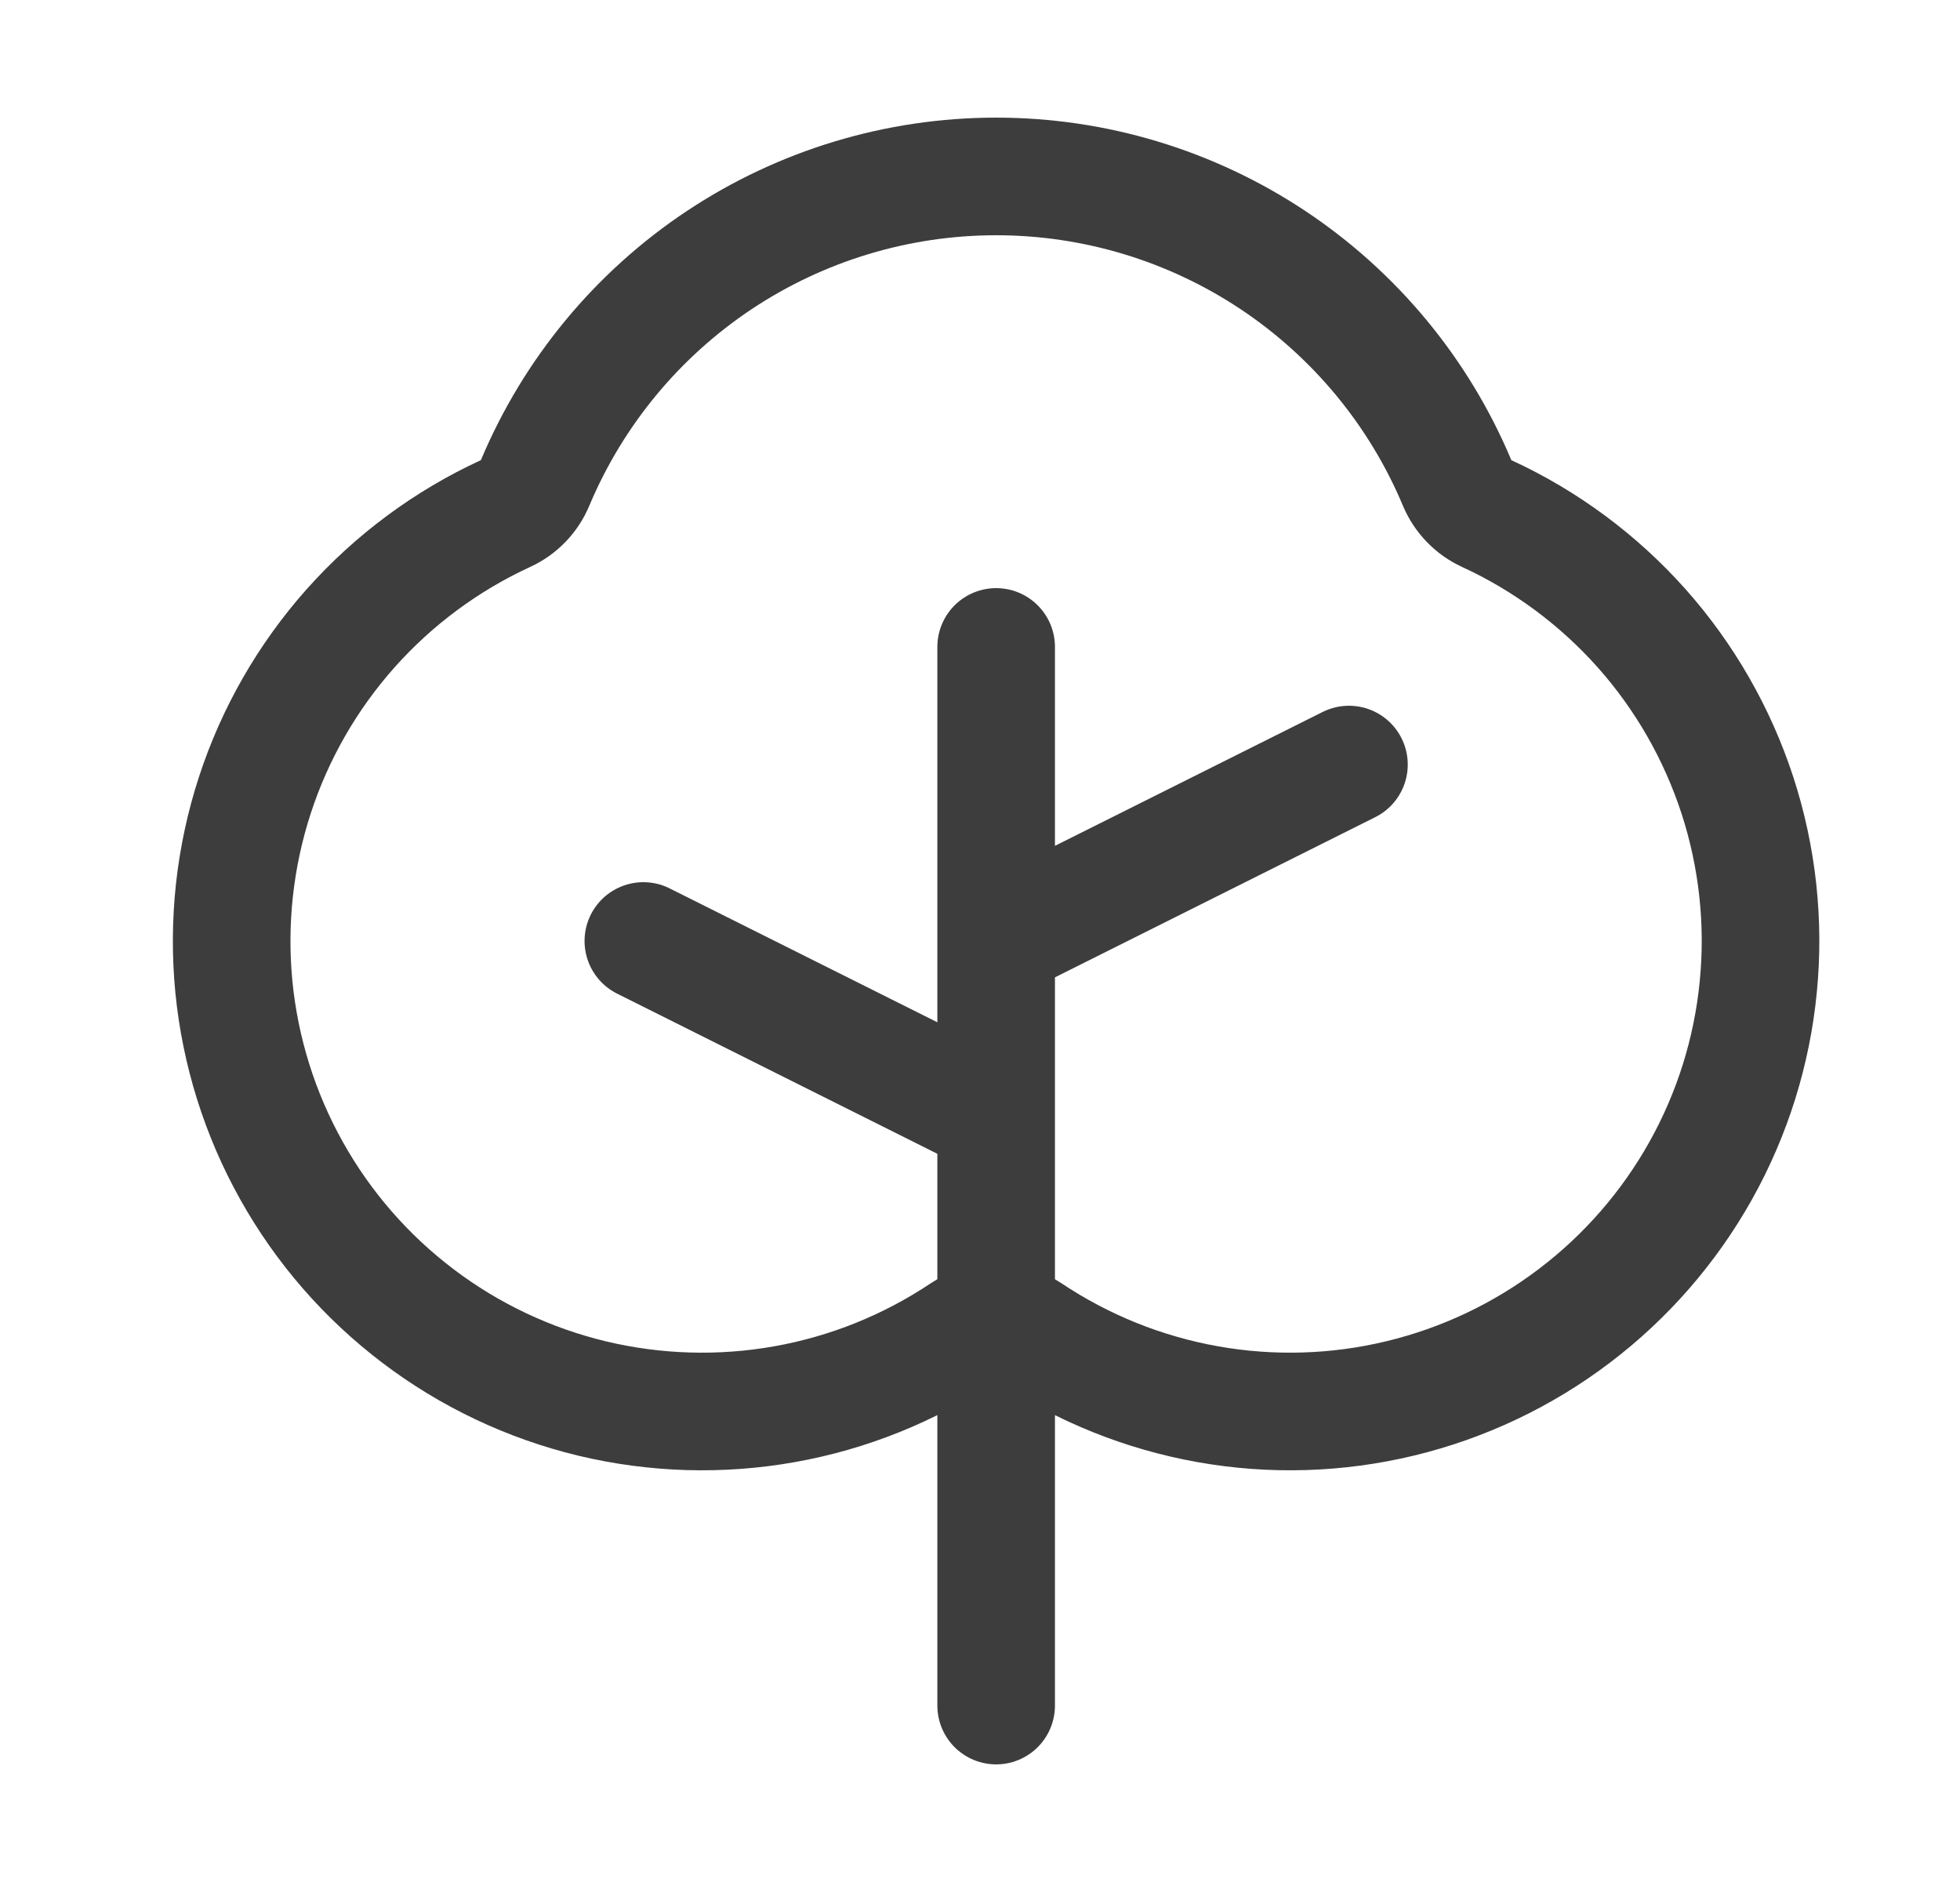 <svg width="25" height="24" viewBox="0 0 25 24" fill="none" xmlns="http://www.w3.org/2000/svg">
<path d="M12.706 21.75V8.25M12.706 14.25L8.206 12M12.706 12L17.206 9.75M13.125 16.99C13.814 17.45 14.59 17.762 15.405 17.907C16.219 18.052 17.055 18.027 17.86 17.833C18.665 17.639 19.421 17.281 20.08 16.781C20.74 16.281 21.289 15.65 21.693 14.928C22.097 14.206 22.347 13.408 22.427 12.584C22.508 11.76 22.417 10.929 22.161 10.142C21.904 9.355 21.488 8.629 20.938 8.011C20.387 7.393 19.715 6.895 18.963 6.549C18.793 6.471 18.659 6.332 18.586 6.159C18.1 5 17.282 4.012 16.236 3.316C15.19 2.621 13.962 2.25 12.706 2.25C11.45 2.25 10.221 2.621 9.175 3.316C8.129 4.012 7.312 5 6.825 6.159C6.753 6.332 6.618 6.471 6.448 6.549C5.696 6.895 5.024 7.393 4.473 8.011C3.923 8.629 3.506 9.355 3.25 10.142C2.994 10.929 2.903 11.76 2.983 12.584C3.064 13.408 3.314 14.206 3.718 14.928C4.122 15.651 4.671 16.282 5.331 16.782C5.99 17.282 6.746 17.64 7.551 17.834C8.356 18.027 9.192 18.052 10.007 17.907C10.822 17.762 11.598 17.45 12.286 16.99C12.41 16.907 12.556 16.862 12.706 16.862C12.855 16.862 13.001 16.907 13.125 16.99Z" stroke="#3D3D3D" stroke-width="1.5" stroke-linecap="round" stroke-linejoin="round"/>
</svg>

